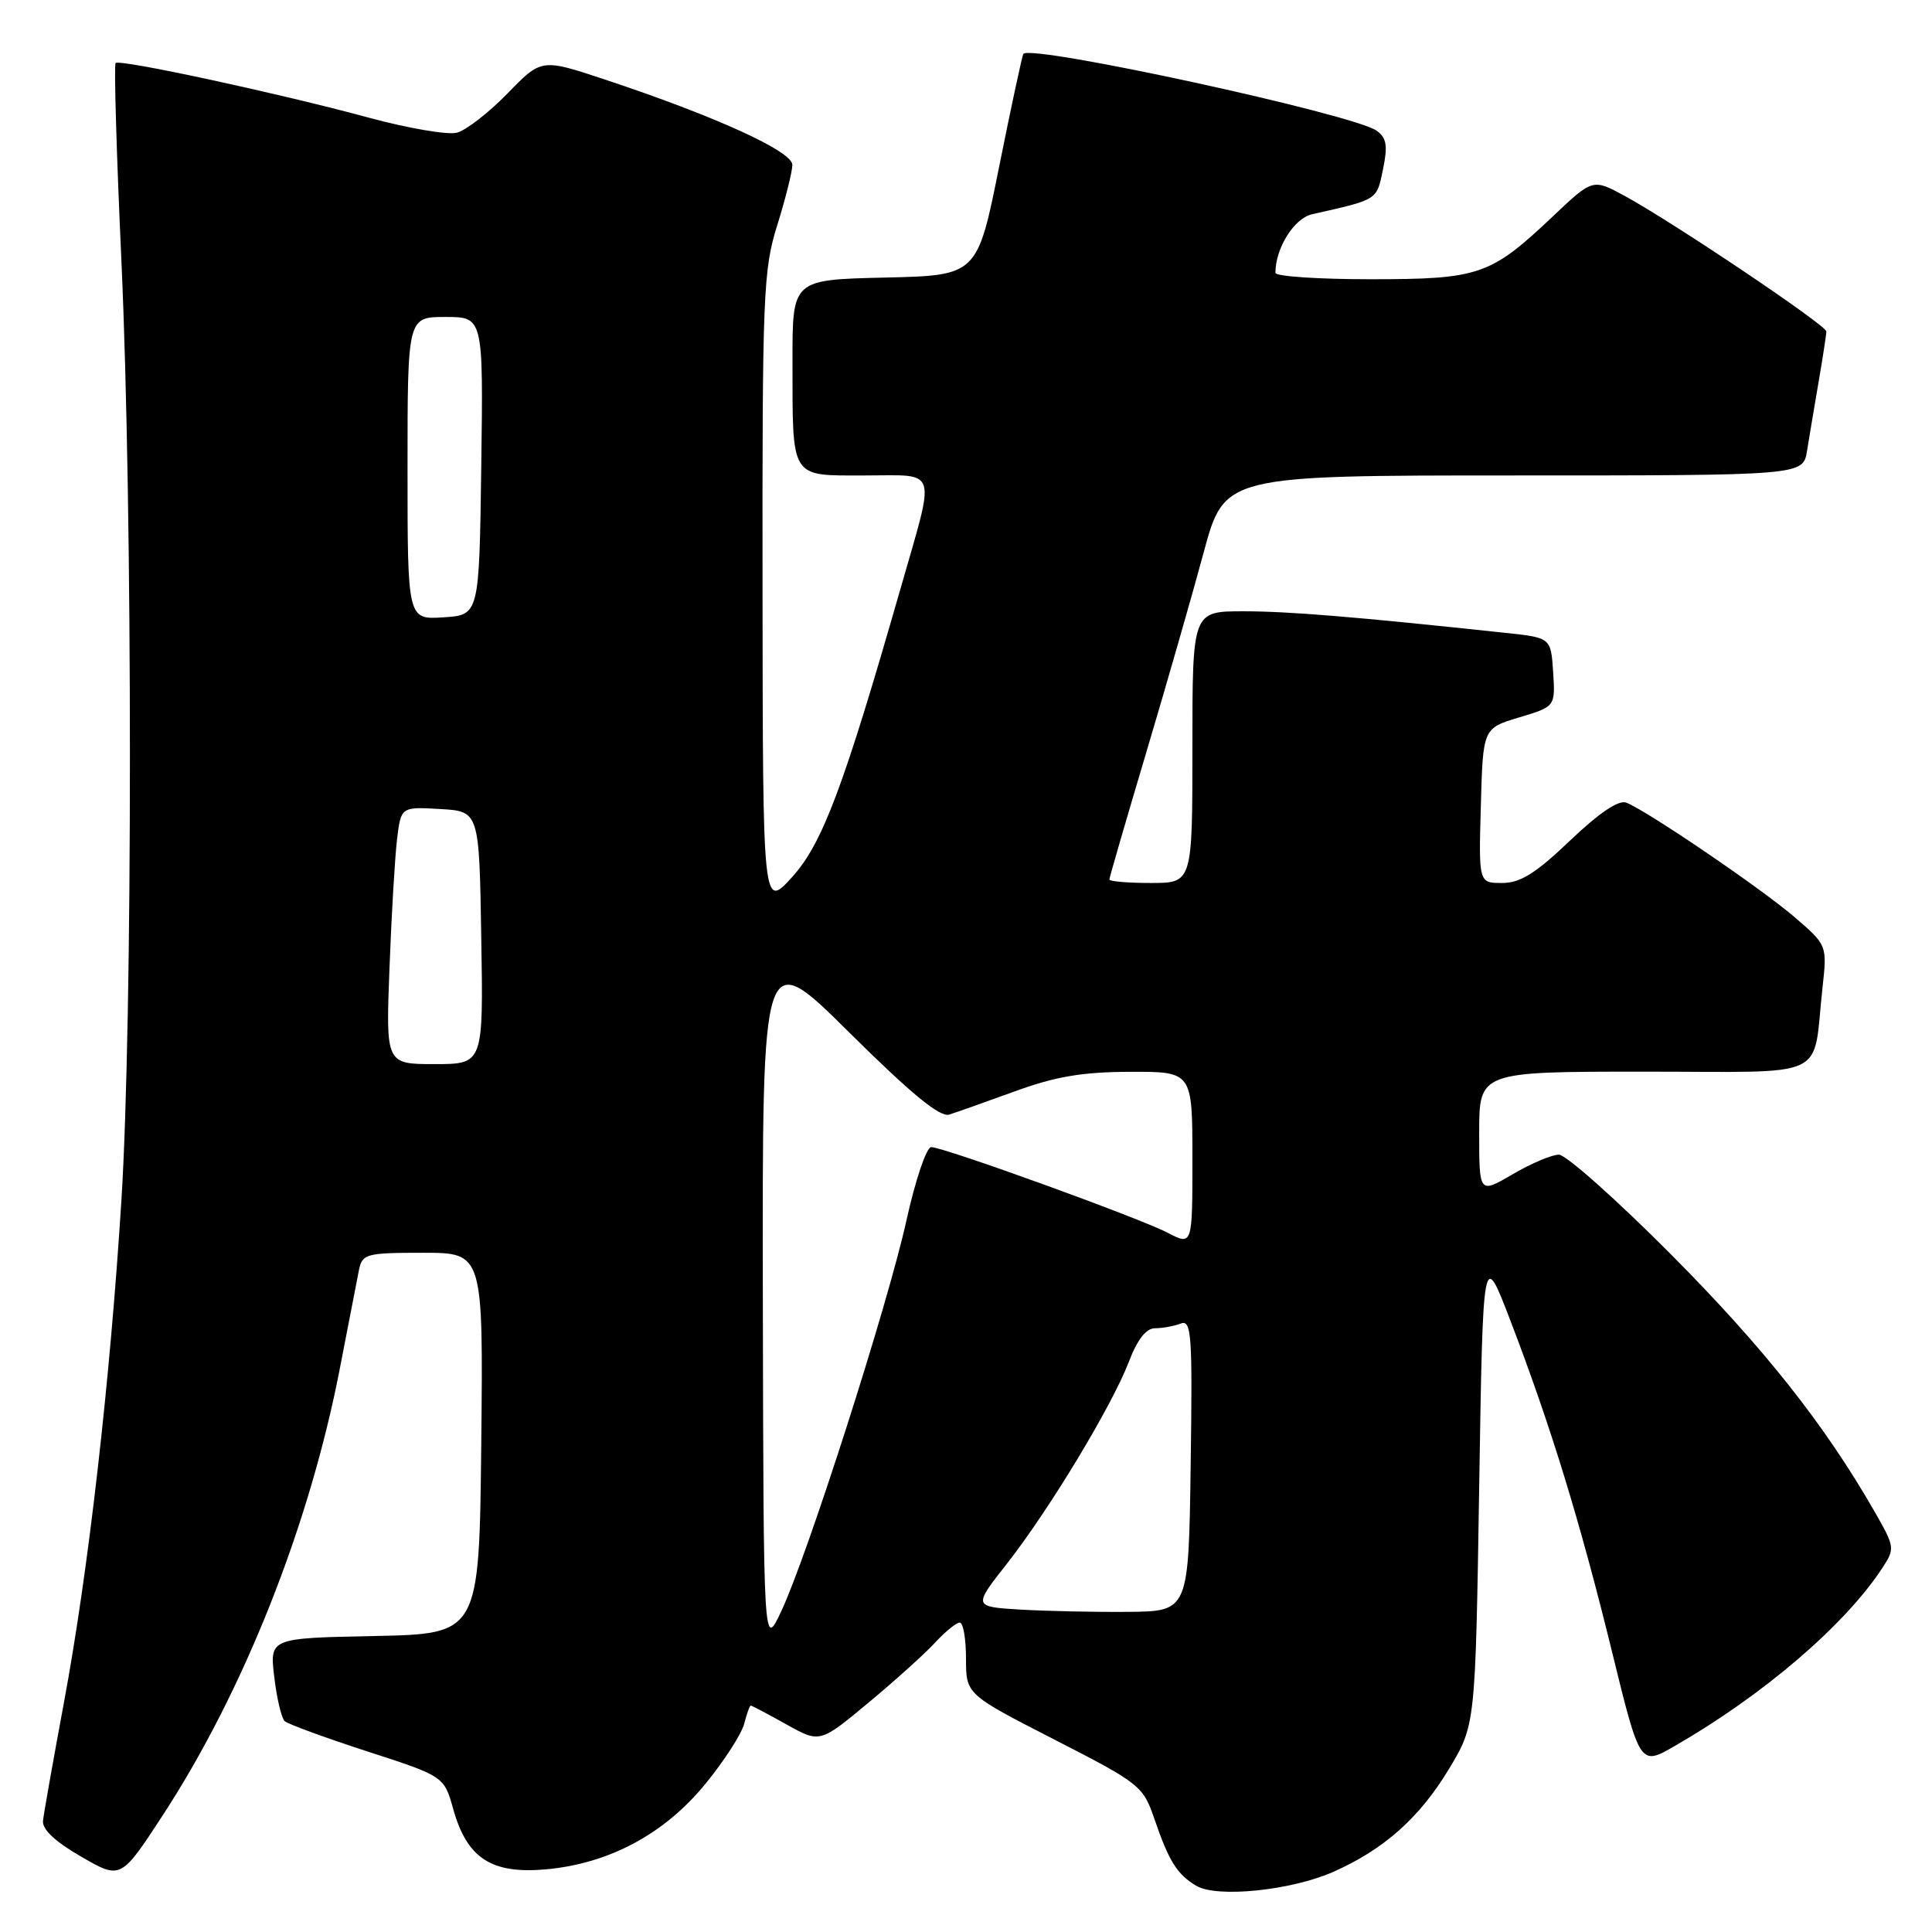 <?xml version="1.0" encoding="UTF-8" standalone="no"?>
<!DOCTYPE svg PUBLIC "-//W3C//DTD SVG 1.1//EN" "http://www.w3.org/Graphics/SVG/1.1/DTD/svg11.dtd" >
<svg xmlns="http://www.w3.org/2000/svg" xmlns:xlink="http://www.w3.org/1999/xlink" version="1.1" viewBox="0 0 256 256">
 <g >
 <path fill="currentColor"
d=" M 176.67 248.03 C 183.38 245.06 188.10 240.86 192.00 234.39 C 195.50 228.58 195.50 228.58 196.00 197.04 C 196.50 165.50 196.50 165.50 200.14 175.00 C 205.49 188.95 209.38 201.65 213.58 218.78 C 217.31 234.01 217.31 234.01 221.90 231.36 C 233.68 224.58 244.45 215.34 249.41 207.78 C 251.11 205.19 251.08 204.99 248.40 200.31 C 241.81 188.81 233.75 178.62 221.45 166.25 C 214.20 158.96 207.50 153.00 206.56 153.00 C 205.62 153.00 202.86 154.17 200.43 155.60 C 196.00 158.19 196.00 158.19 196.00 150.10 C 196.00 142.00 196.00 142.00 217.92 142.00 C 242.80 142.00 240.13 143.26 241.49 130.88 C 242.11 125.25 242.11 125.25 237.81 121.54 C 233.35 117.70 218.20 107.40 215.48 106.35 C 214.47 105.97 211.88 107.72 208.04 111.38 C 203.47 115.74 201.45 117.00 199.04 117.00 C 195.93 117.00 195.93 117.00 196.22 106.75 C 196.50 96.50 196.50 96.50 201.30 95.06 C 206.09 93.62 206.09 93.62 205.80 89.06 C 205.50 84.50 205.50 84.50 199.50 83.86 C 179.41 81.71 170.74 81.00 164.75 81.00 C 158.00 81.00 158.00 81.00 158.00 99.00 C 158.00 117.00 158.00 117.00 152.50 117.00 C 149.47 117.00 147.00 116.79 147.00 116.54 C 147.00 116.29 149.19 108.75 151.86 99.79 C 154.53 90.83 157.96 78.89 159.48 73.25 C 162.24 63.00 162.24 63.00 200.58 63.00 C 238.91 63.00 238.91 63.00 239.44 59.75 C 239.73 57.96 240.42 53.83 240.98 50.57 C 241.54 47.30 242.00 44.31 242.00 43.92 C 242.00 43.10 221.66 29.43 215.28 25.96 C 211.05 23.66 211.05 23.66 205.72 28.71 C 197.48 36.50 196.01 37.00 181.55 37.00 C 174.65 37.00 169.00 36.62 169.00 36.15 C 169.00 32.89 171.47 28.93 173.85 28.39 C 182.64 26.41 182.40 26.56 183.25 22.46 C 183.90 19.32 183.74 18.28 182.43 17.33 C 179.47 15.16 136.62 5.84 135.60 7.14 C 135.45 7.34 134.01 14.02 132.41 22.00 C 129.50 36.50 129.50 36.50 117.25 36.78 C 105.00 37.06 105.00 37.06 105.01 47.78 C 105.03 63.69 104.60 63.00 114.70 63.00 C 124.41 63.00 124.00 61.68 119.32 78.00 C 111.78 104.31 108.97 111.77 105.00 116.17 C 101.08 120.50 101.08 120.50 101.04 78.34 C 101.00 39.00 101.13 35.75 102.99 29.84 C 104.08 26.35 104.98 22.76 104.99 21.85 C 105.00 20.05 94.82 15.41 80.13 10.53 C 71.75 7.75 71.75 7.75 67.24 12.39 C 64.76 14.94 61.74 17.28 60.51 17.59 C 59.29 17.89 54.07 17.00 48.90 15.60 C 36.97 12.36 15.86 7.81 15.32 8.35 C 15.09 8.57 15.44 20.40 16.09 34.63 C 17.59 67.70 17.59 135.06 16.09 159.00 C 14.57 183.18 11.72 208.10 8.49 225.50 C 7.06 233.20 5.80 240.29 5.70 241.25 C 5.57 242.40 7.28 244.01 10.76 246.02 C 16.01 249.05 16.01 249.05 21.59 240.50 C 32.36 223.97 41.06 201.97 45.06 181.18 C 46.19 175.31 47.32 169.49 47.57 168.25 C 48.01 166.14 48.55 166.00 56.04 166.00 C 64.03 166.00 64.03 166.00 63.77 191.25 C 63.50 216.50 63.50 216.50 49.61 216.78 C 35.73 217.06 35.73 217.06 36.34 222.20 C 36.67 225.03 37.30 227.67 37.72 228.06 C 38.15 228.45 43.08 230.26 48.67 232.07 C 58.84 235.37 58.84 235.37 60.06 239.73 C 61.88 246.23 65.12 248.34 72.31 247.70 C 80.71 246.95 88.08 243.00 93.51 236.32 C 95.99 233.29 98.28 229.72 98.61 228.40 C 98.95 227.08 99.34 226.00 99.48 226.00 C 99.63 226.00 101.75 227.12 104.20 228.49 C 108.64 230.97 108.64 230.97 115.07 225.62 C 118.61 222.68 122.59 219.09 123.92 217.64 C 125.26 216.19 126.72 215.00 127.17 215.00 C 127.63 215.00 128.00 217.14 128.00 219.75 C 128.00 224.50 128.00 224.50 139.71 230.50 C 151.05 236.31 151.46 236.64 152.96 241.00 C 154.88 246.62 155.97 248.36 158.50 249.87 C 161.24 251.51 171.05 250.51 176.67 248.03 Z  M 101.08 171.94 C 101.00 125.37 101.00 125.37 112.52 136.80 C 120.73 144.93 124.54 148.07 125.77 147.69 C 126.72 147.39 130.65 146.00 134.50 144.60 C 139.86 142.64 143.43 142.04 149.75 142.02 C 158.00 142.00 158.00 142.00 158.00 153.53 C 158.00 165.05 158.00 165.05 154.75 163.36 C 150.93 161.37 125.05 152.00 123.39 152.00 C 122.76 152.00 121.29 156.36 120.10 161.75 C 117.63 172.92 107.02 206.06 103.52 213.50 C 101.17 218.50 101.17 218.50 101.08 171.94 Z  M 135.22 213.28 C 128.94 212.90 128.94 212.90 133.42 207.20 C 139.03 200.05 147.34 186.29 149.58 180.44 C 150.71 177.48 151.87 176.00 153.05 176.00 C 154.03 176.00 155.56 175.72 156.44 175.38 C 157.88 174.83 158.02 176.71 157.77 194.13 C 157.50 213.50 157.50 213.50 149.50 213.58 C 145.10 213.62 138.67 213.48 135.22 213.28 Z  M 51.61 128.25 C 51.87 121.24 52.33 113.57 52.61 111.20 C 53.14 106.90 53.14 106.90 58.32 107.20 C 63.50 107.50 63.50 107.50 63.77 124.25 C 64.05 141.00 64.05 141.00 57.59 141.00 C 51.12 141.00 51.12 141.00 51.61 128.25 Z  M 54.00 62.05 C 54.00 42.00 54.00 42.00 59.02 42.00 C 64.04 42.00 64.04 42.00 63.77 61.75 C 63.50 81.50 63.50 81.50 58.75 81.80 C 54.00 82.11 54.00 82.11 54.00 62.05 Z "/>
</g>
</svg>